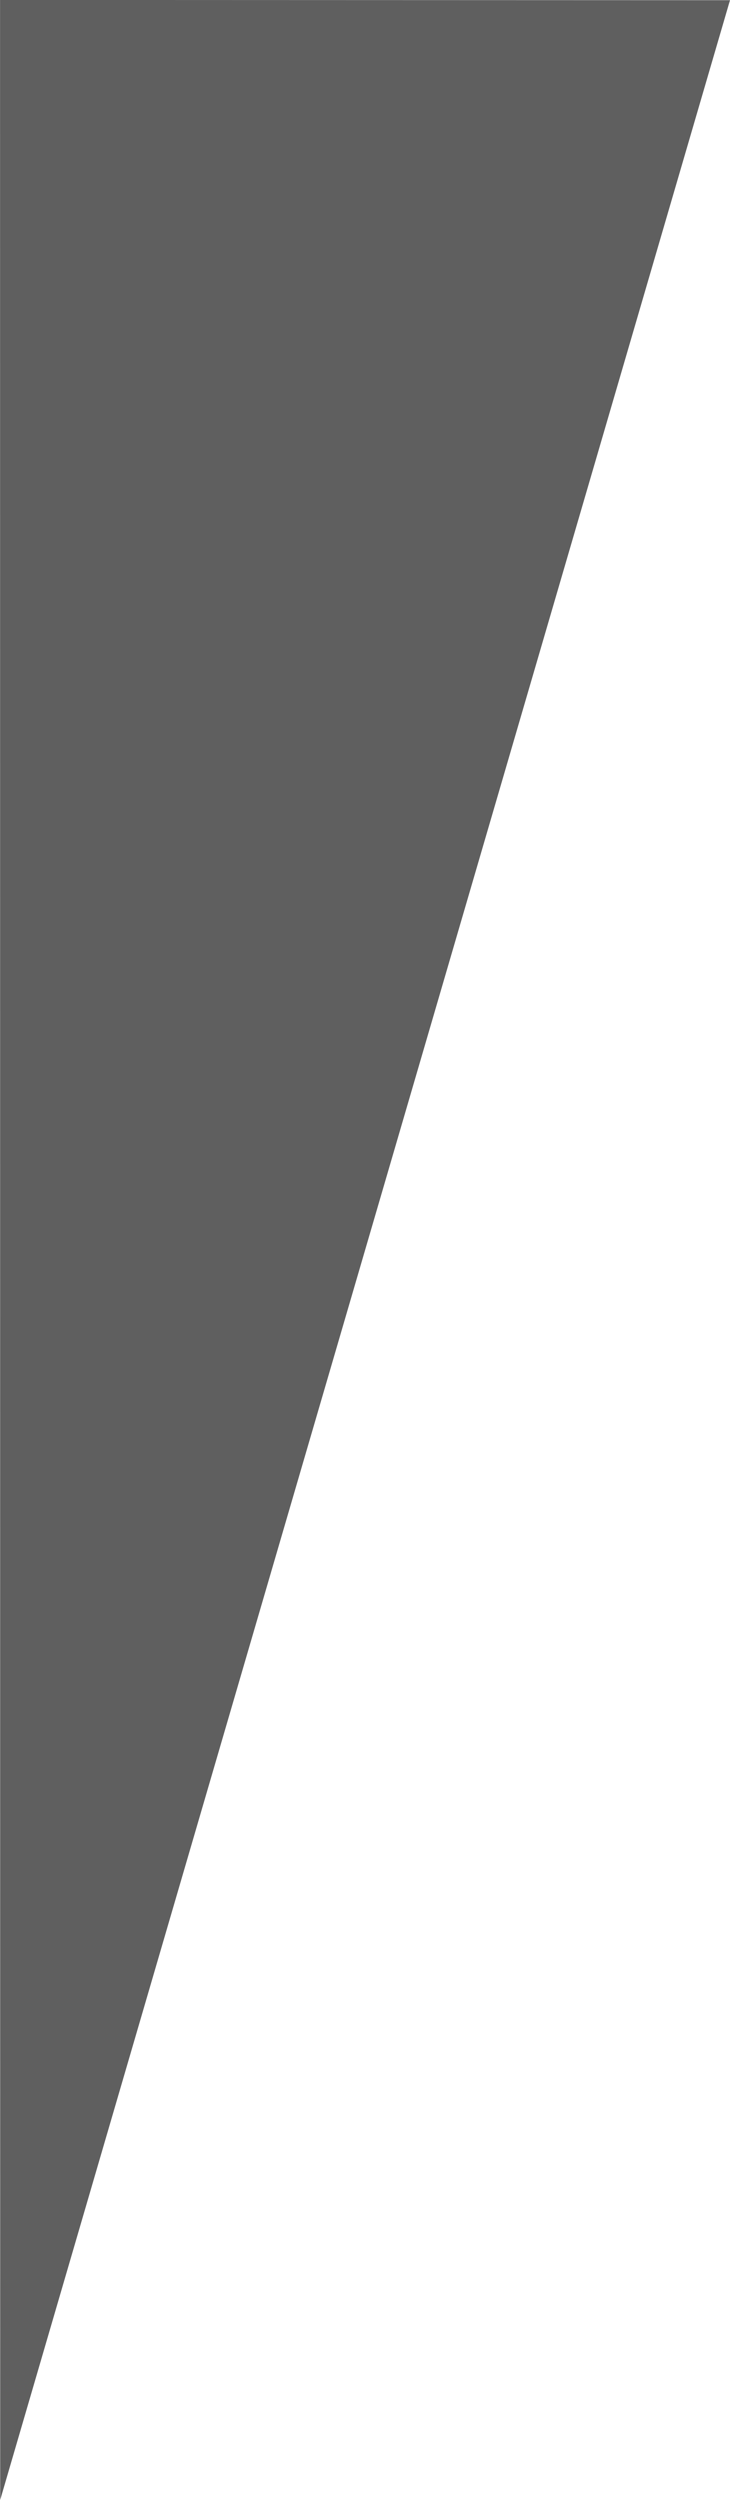 <svg xmlns="http://www.w3.org/2000/svg" width="14.62" height="50" viewBox="0 0 14.62 50">
  <path id="Trazado_1015" data-name="Trazado 1015" d="M1036.944-.3l14.619.005L1036.947,49.7h0Z" transform="translate(-1036.943 0.299)" fill="#5f5f5f"/>
</svg>
